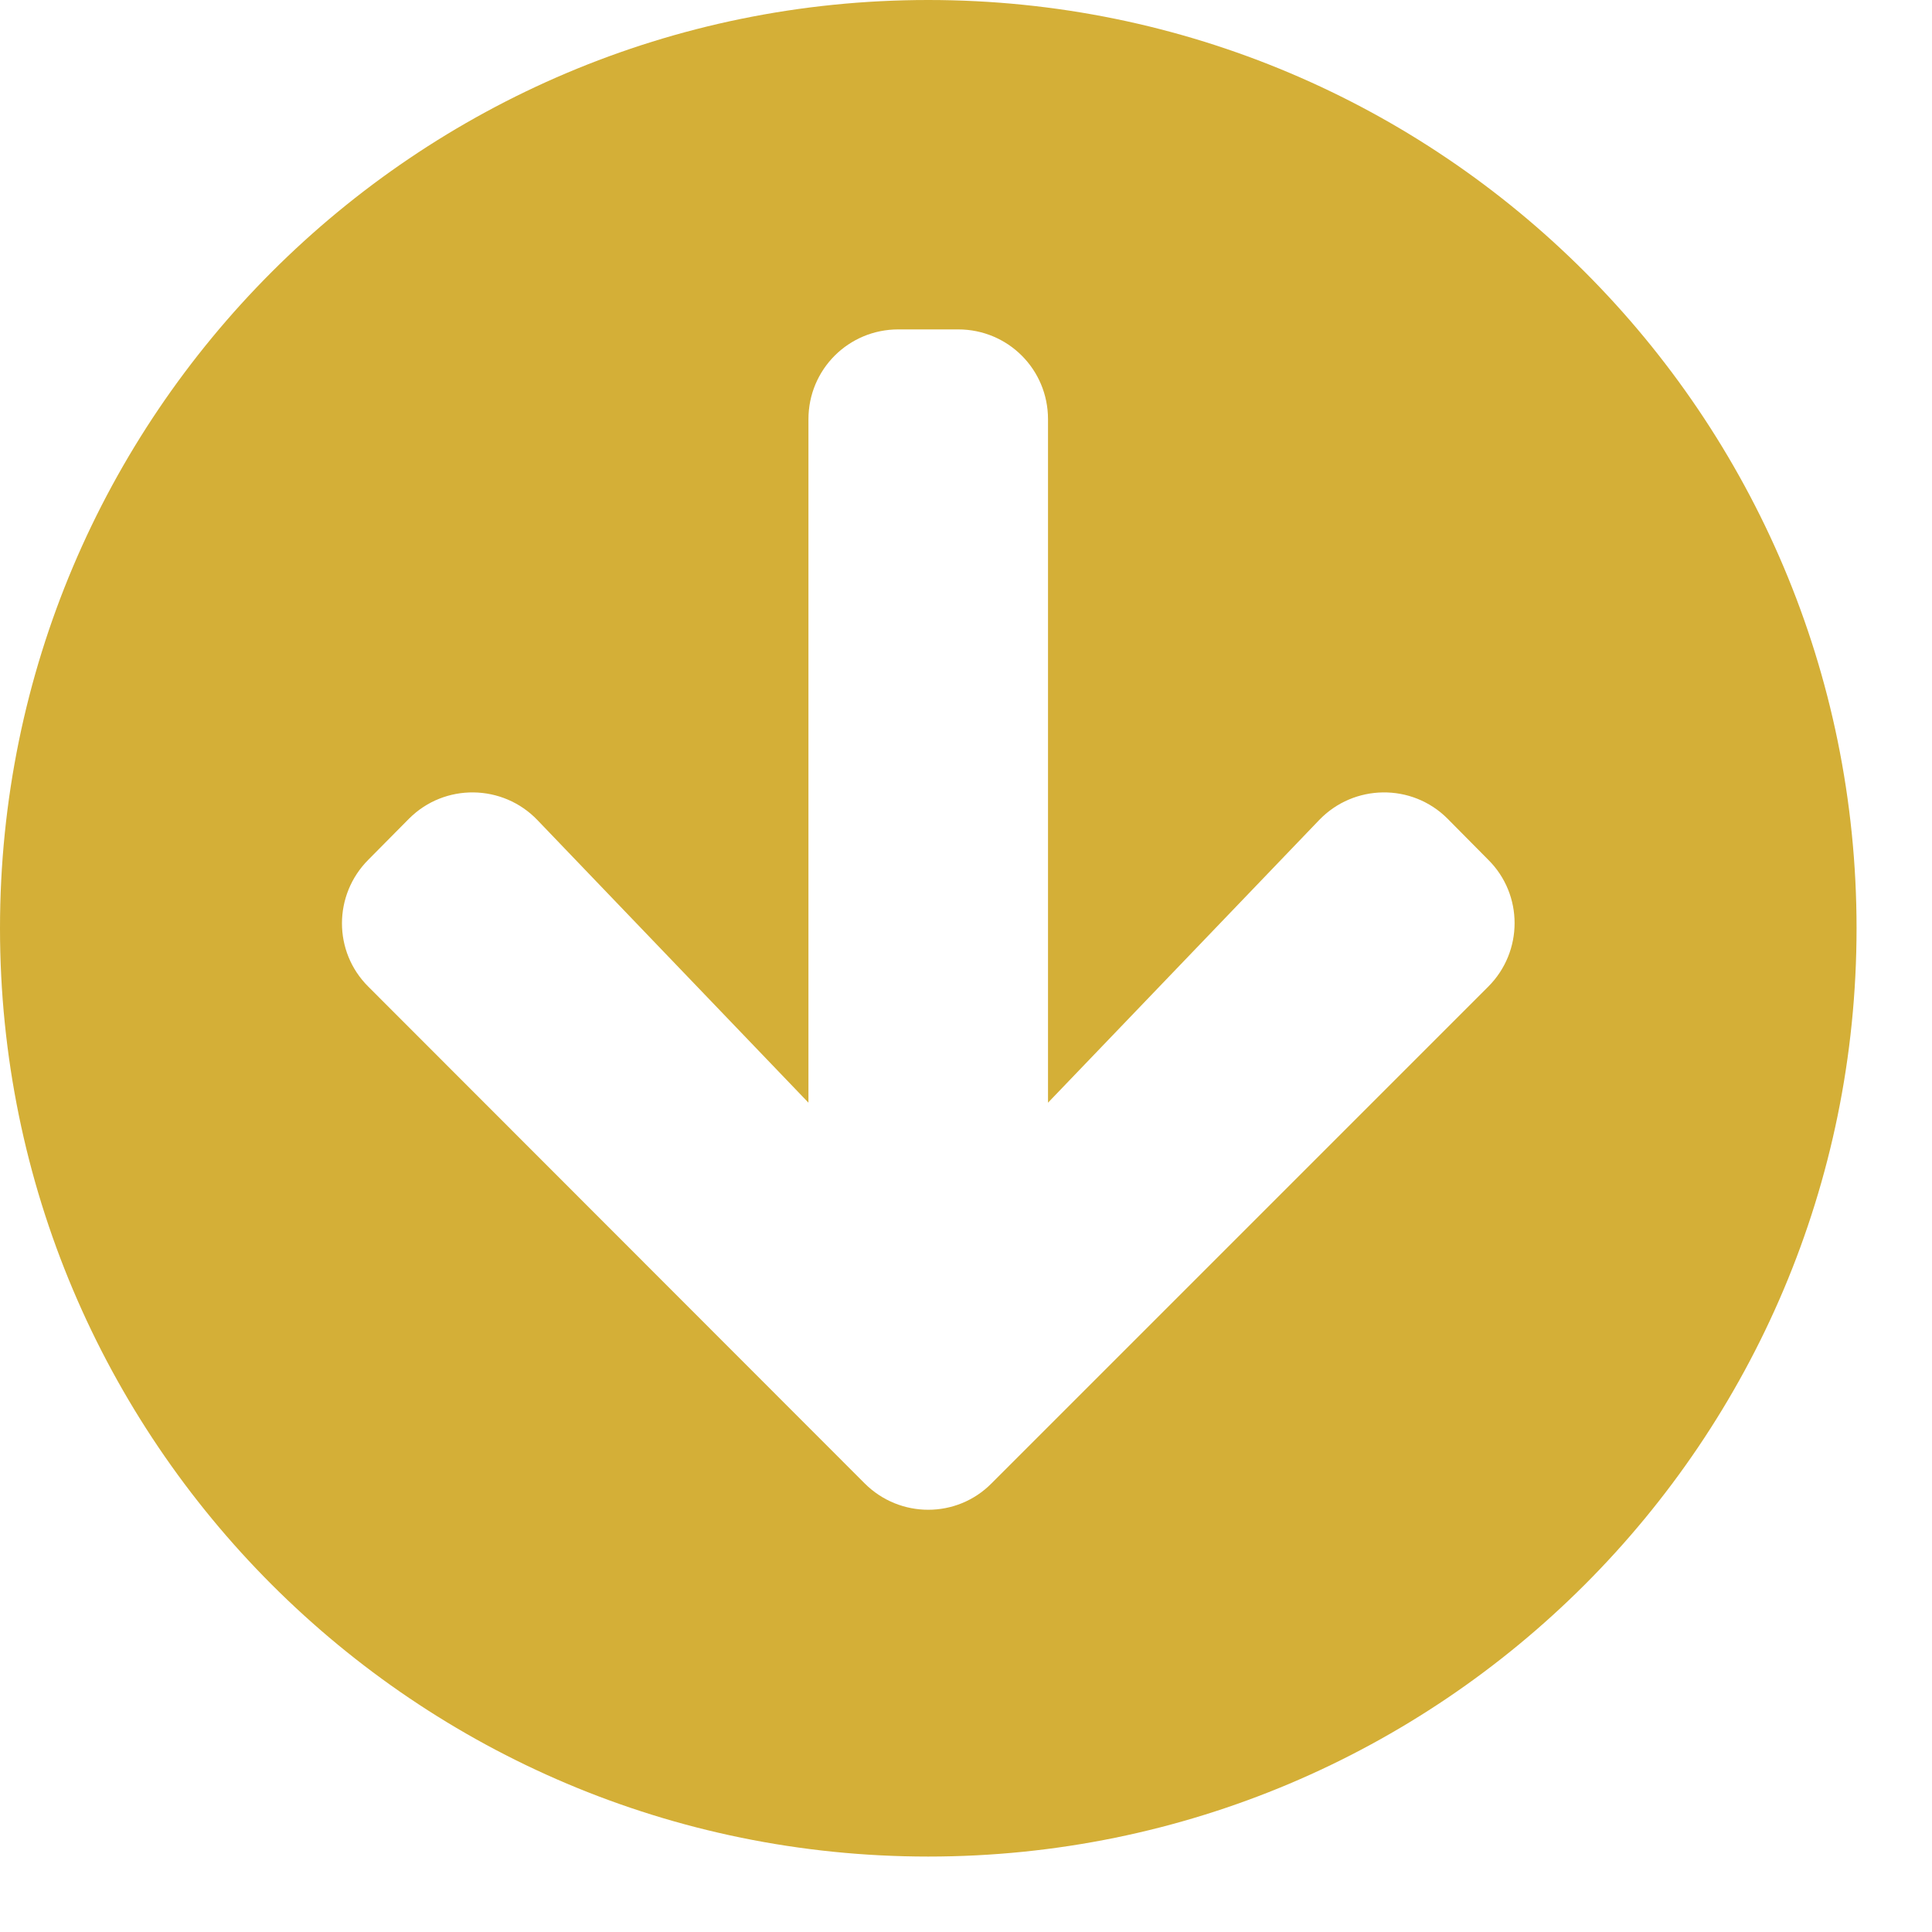 <svg width="20" height="20" viewBox="0 0 20 20" fill="none" xmlns="http://www.w3.org/2000/svg">
<path d="M19.219 9.609C19.219 14.918 14.918 19.219 9.609 19.219C4.301 19.219 0 14.918 0 9.609C0 4.301 4.301 0 9.609 0C14.918 0 19.219 4.301 19.219 9.609ZM13.655 8.49L10.849 11.415V4.34C10.849 3.824 10.435 3.41 9.919 3.41H9.299C8.784 3.41 8.369 3.824 8.369 4.34V11.415L5.564 8.49C5.204 8.114 4.603 8.106 4.235 8.474L3.813 8.9C3.449 9.265 3.449 9.853 3.813 10.214L8.951 15.356C9.315 15.72 9.904 15.72 10.264 15.356L15.406 10.214C15.77 9.85 15.77 9.261 15.406 8.9L14.984 8.474C14.616 8.106 14.015 8.114 13.655 8.49Z" fill="#D4AF37"/>
</svg>

